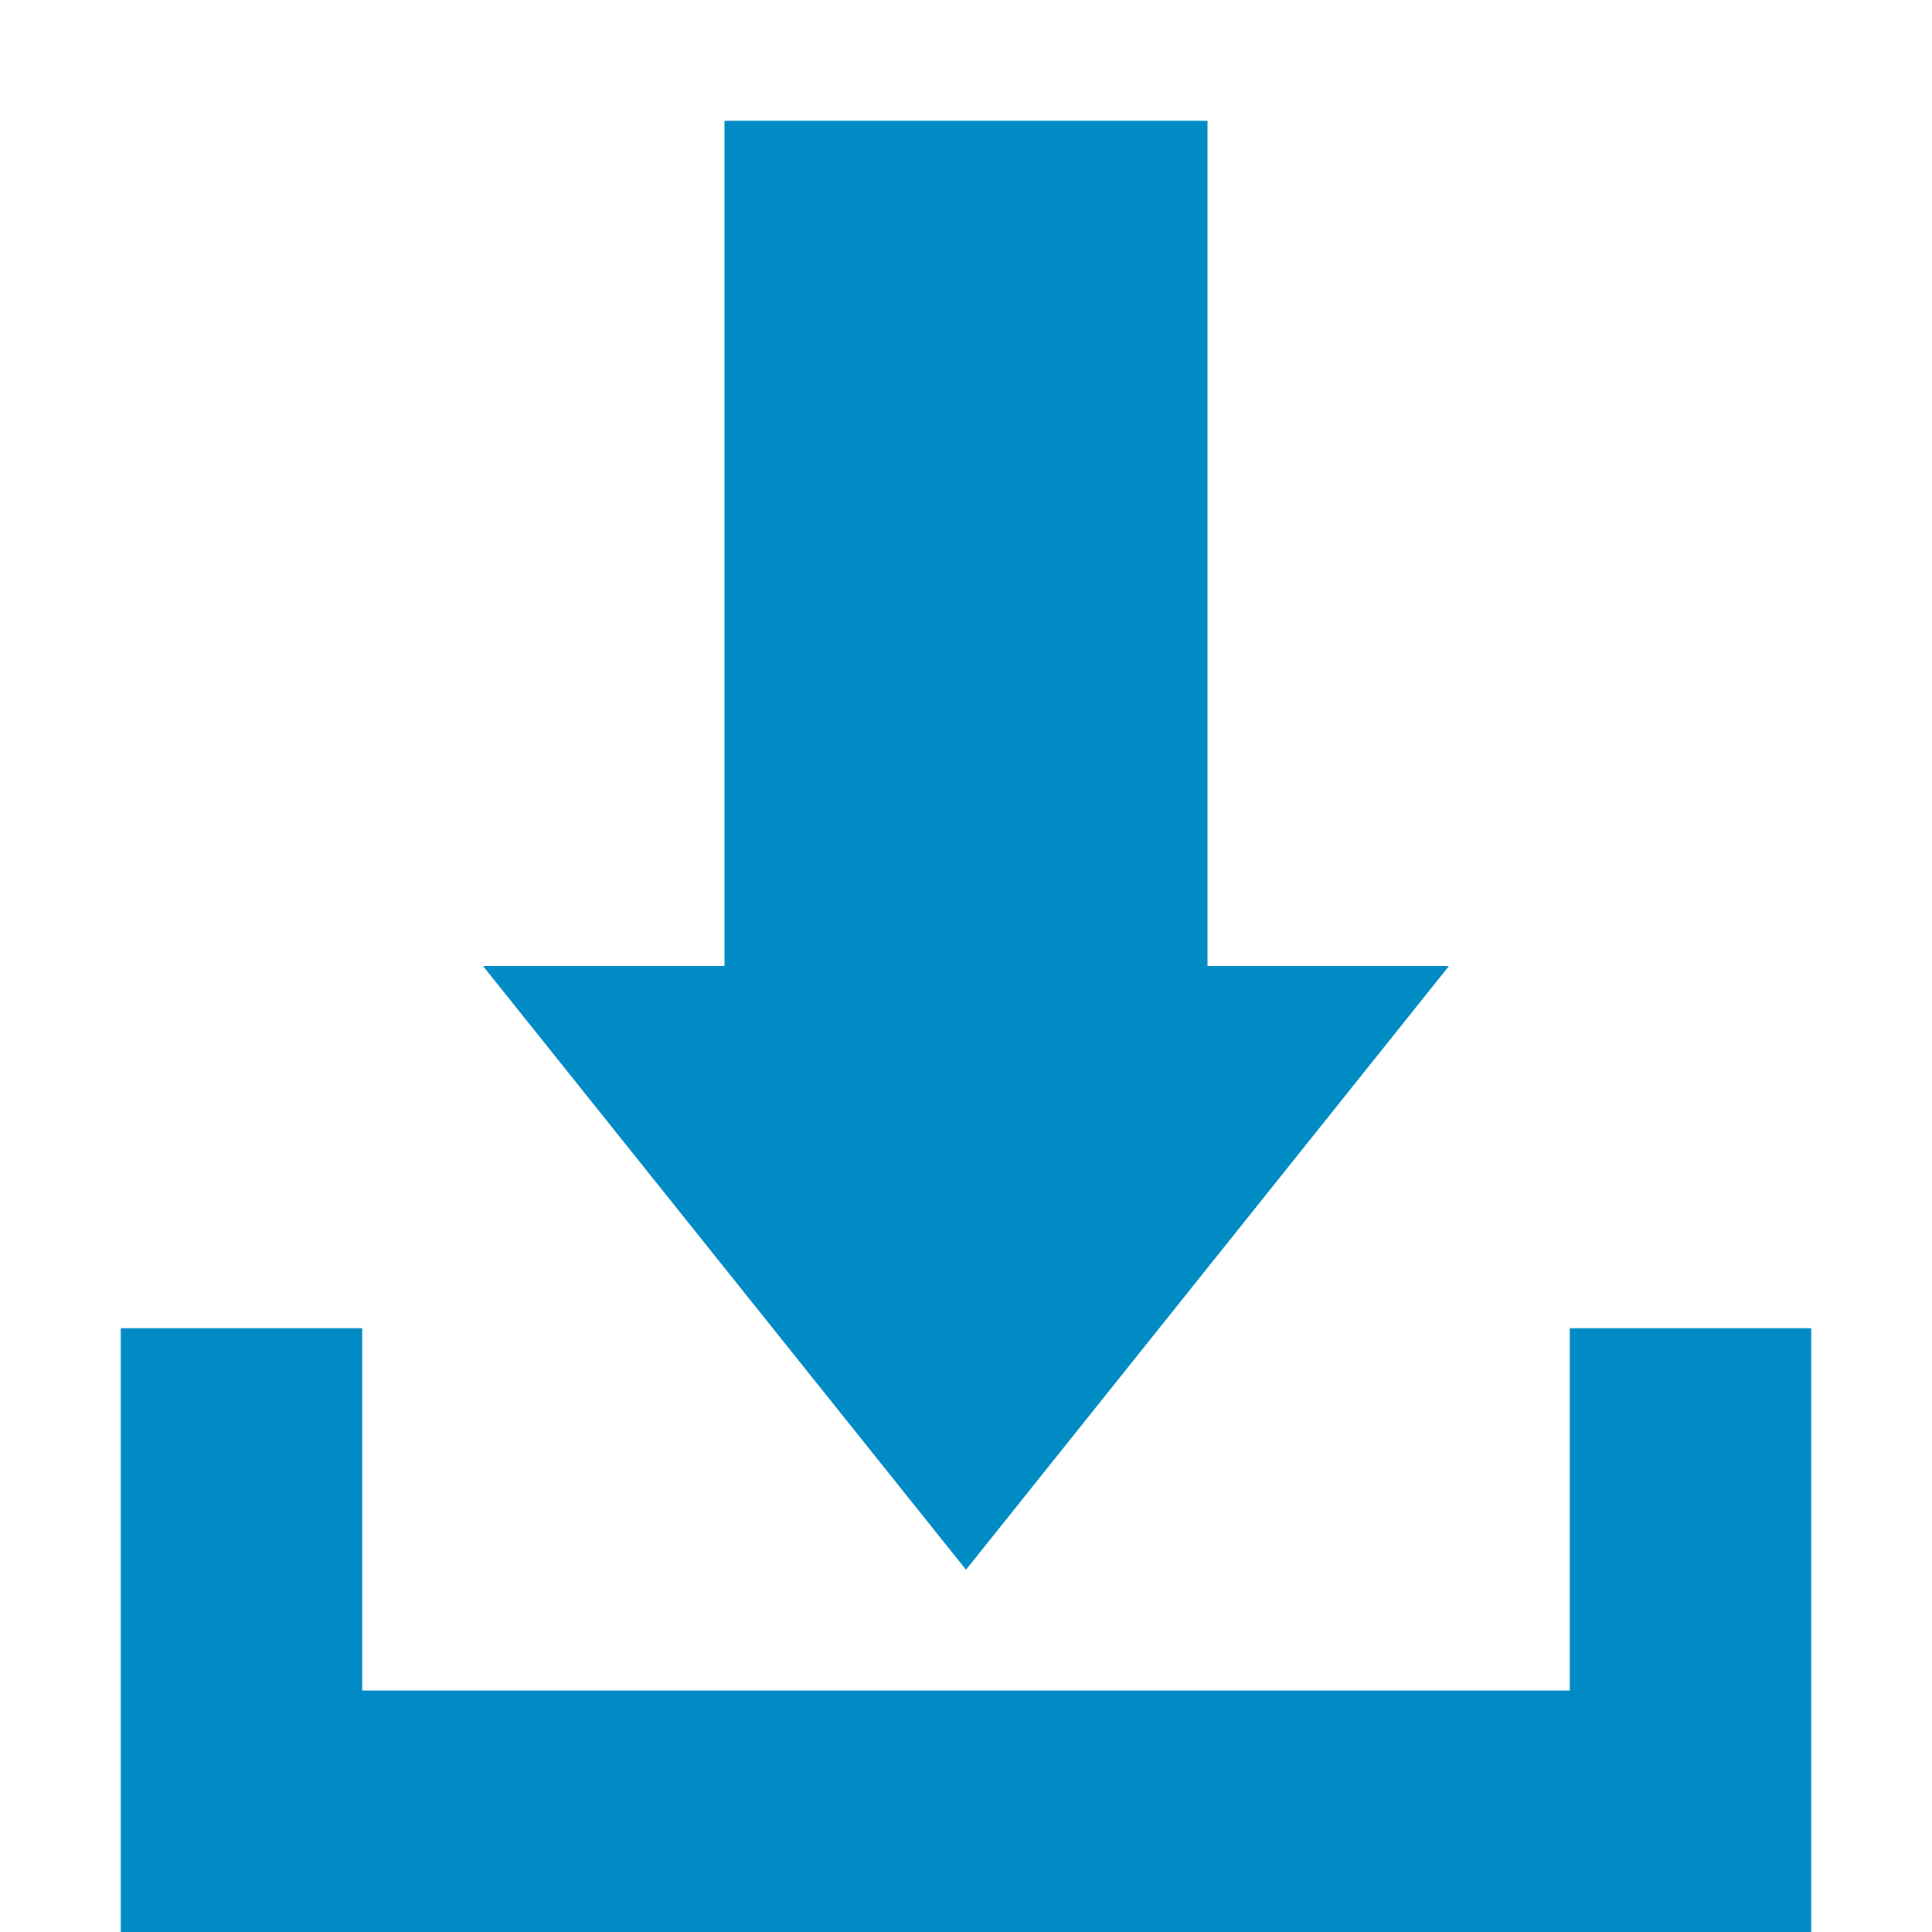 <svg version="1.1" viewBox="0 0 16 16" xmlns="http://www.w3.org/2000/svg" width="20px" height="20px"
     xmlns:sketch="http://www.bohemiancoding.com/sketch/ns" xmlns:xlink="http://www.w3.org/1999/xlink">
            <g fill="#008bc5" transform="translate(-720, -432)">
                <path d="M721,446 L733,446 L733,443 L735,443 L735,446 L735,448 L721,448 Z M721,443 L723,443 L723,446 L721,446 Z M726,433 L730,433 L730,440 L732,440 L728,445 L724,440 L726,440 Z M726,433" id="Rectangle 217"/>
        </g>
</svg>